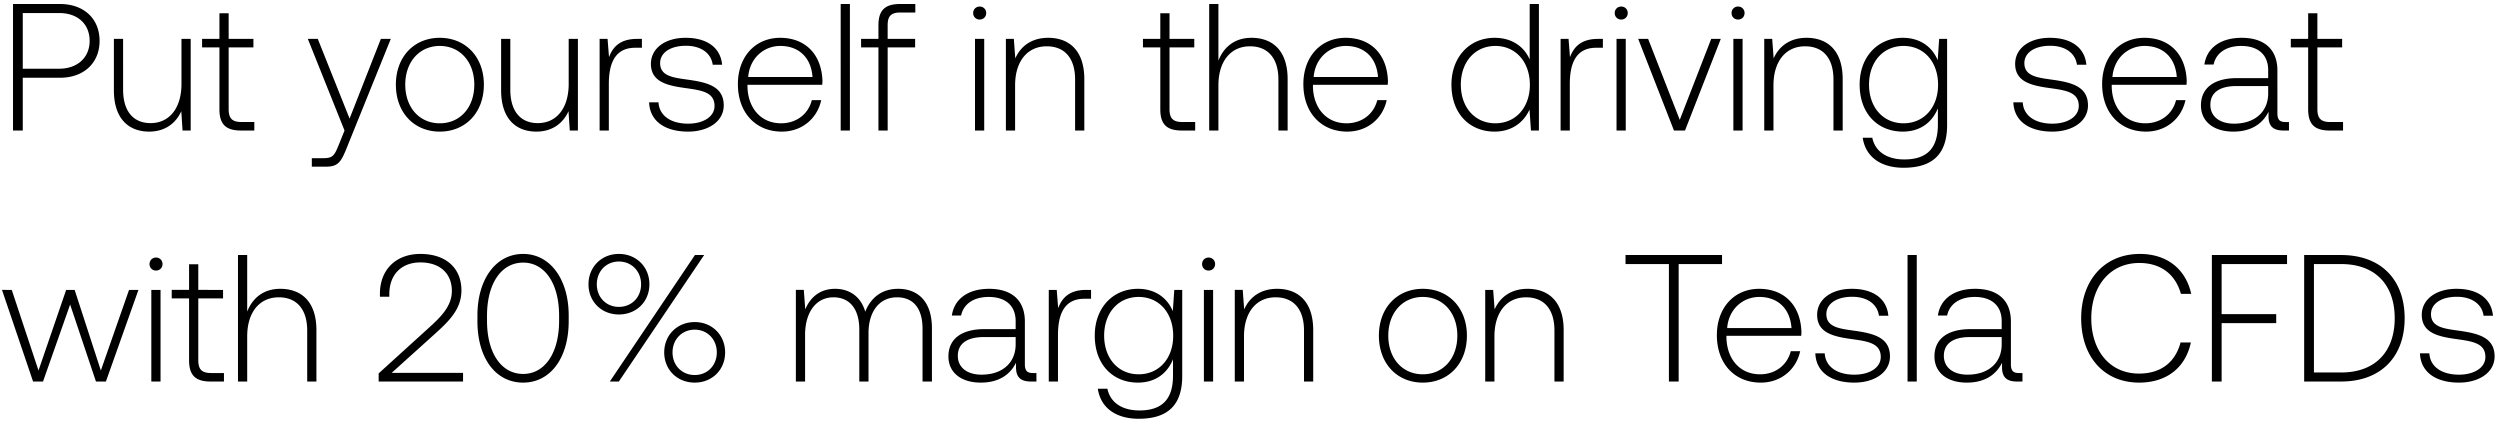 <svg width="249" height="42" viewBox="0 0 249 42" fill="none" xmlns="http://www.w3.org/2000/svg"><path d="M1.296 13h.972V7.744h3.708c2.376 0 3.942-1.476 3.942-3.672S8.37.4 5.976.4h-4.68V13zM5.904 1.3c1.854 0 3.024 1.116 3.024 2.772 0 1.638-1.188 2.772-3.042 2.772H2.268V1.3h3.636zm12.171 7.056c0 2.394-1.188 3.906-3.078 3.906-1.692 0-2.736-1.152-2.736-3.33V3.874h-.918v5.112c0 2.862 1.494 4.122 3.51 4.122 1.62 0 2.682-.864 3.204-2.034L18.183 13h.81V3.874h-.918v4.482zm3.78 2.52c0 1.458.595 2.124 2.143 2.124h1.332v-.846h-1.26c-.954 0-1.296-.36-1.296-1.296V4.72h2.466v-.846h-2.466V1.318h-.918v2.556h-1.728v.846h1.728v6.156zM34.315 13l-.594 1.476c-.414 1.008-.576 1.278-1.512 1.278h-1.152v.846h1.404c1.224 0 1.512-.468 2.088-1.908l4.374-10.818h-.99l-3.114 7.938-3.168-7.938h-.99L34.314 13zm9.487.108c2.575 0 4.392-1.908 4.392-4.68 0-2.754-1.817-4.662-4.392-4.662-2.574 0-4.373 1.908-4.373 4.662 0 2.772 1.8 4.68 4.373 4.68zm0-.828c-2.034 0-3.438-1.584-3.438-3.852 0-2.25 1.404-3.852 3.438-3.852 2.035 0 3.438 1.602 3.438 3.852 0 2.268-1.403 3.852-3.438 3.852zm12.84-3.924c0 2.394-1.188 3.906-3.078 3.906-1.692 0-2.736-1.152-2.736-3.33V3.874h-.917v5.112c0 2.862 1.494 4.122 3.51 4.122 1.62 0 2.681-.864 3.203-2.034L56.75 13h.81V3.874h-.919v4.482zm6.806-4.482c-1.692 0-2.412.81-2.79 1.818l-.144-1.818h-.792V13h.918V8.374c0-1.854.486-3.618 2.628-3.618h.666v-.882h-.486zm1.203 6.318c.072 1.89 1.602 2.916 3.888 2.916 1.962 0 3.546-.99 3.546-2.61 0-1.926-1.692-2.304-3.654-2.574-1.422-.198-2.682-.36-2.682-1.638 0-1.044 1.026-1.728 2.574-1.728 1.458 0 2.502.702 2.664 1.89h.936c-.162-1.782-1.62-2.682-3.6-2.682-2.034-.018-3.492 1.026-3.492 2.592 0 1.836 1.692 2.178 3.564 2.43 1.53.216 2.772.414 2.772 1.764 0 1.08-1.134 1.764-2.628 1.764-1.746 0-2.88-.81-2.952-2.124h-.936zm13.218 2.916c1.998 0 3.528-1.296 3.924-3.132h-.936c-.36 1.422-1.566 2.304-3.06 2.304-2.034 0-3.312-1.548-3.348-3.672v-.162H81.9c0-.126.018-.27.018-.378-.09-2.718-1.764-4.302-4.212-4.302-2.502 0-4.212 1.908-4.212 4.608 0 2.862 1.782 4.734 4.374 4.734zM74.52 7.672c.144-1.854 1.53-3.096 3.204-3.096 1.782 0 3.06 1.098 3.204 3.096H74.52zM83.732 13h.918V.4h-.918V13zm2.032-8.28h1.729V13h.918V4.72h2.736v-.846H88.41V2.506c0-.9.343-1.26 1.26-1.26h1.495V.4h-1.53c-1.53 0-2.142.666-2.142 2.124v1.35h-1.728v.846zm11.813-2.772c.36 0 .648-.27.648-.648a.634.634 0 00-.648-.648c-.36 0-.648.27-.648.648s.288.648.648.648zM97.11 13h.918V3.874h-.918V13zm7.288-9.234c-1.674 0-2.754.864-3.276 2.052l-.144-1.944h-.792V13h.918V8.5c0-2.376 1.206-3.888 3.15-3.888 1.764 0 2.826 1.152 2.826 3.312V13h.918V7.888c0-2.88-1.53-4.122-3.6-4.122zm11.168 7.11c0 1.458.594 2.124 2.142 2.124h1.332v-.846h-1.26c-.954 0-1.296-.36-1.296-1.296V4.72h2.466v-.846h-2.466V1.318h-.918v2.556h-1.728v.846h1.728v6.156zm9.082-7.11c-1.71 0-2.772.954-3.294 2.268V.4h-.918V13h.918V8.5c0-2.376 1.206-3.888 3.15-3.888 1.746 0 2.826 1.152 2.826 3.312V13h.918V7.888c0-2.88-1.53-4.122-3.6-4.122zm9.541 9.342c1.998 0 3.528-1.296 3.924-3.132h-.936c-.36 1.422-1.566 2.304-3.06 2.304-2.034 0-3.312-1.548-3.348-3.672v-.162h7.452c0-.126.018-.27.018-.378-.09-2.718-1.764-4.302-4.212-4.302-2.502 0-4.212 1.908-4.212 4.608 0 2.862 1.782 4.734 4.374 4.734zm-3.348-5.436c.144-1.854 1.53-3.096 3.204-3.096 1.782 0 3.06 1.098 3.204 3.096h-6.408zm21.516-1.746c-.558-1.296-1.782-2.16-3.492-2.16-2.502 0-4.302 1.908-4.302 4.662 0 2.88 1.8 4.68 4.302 4.68 1.71 0 2.898-.918 3.474-2.196l.144 2.088h.792V.4h-.918v5.526zm-3.42 6.354c-2.034 0-3.438-1.584-3.438-3.852 0-2.25 1.404-3.852 3.438-3.852 2.034 0 3.438 1.602 3.438 3.87 0 2.25-1.404 3.834-3.438 3.834zm10.224-8.406c-1.692 0-2.412.81-2.79 1.818l-.144-1.818h-.792V13h.918V8.374c0-1.854.486-3.618 2.628-3.618h.666v-.882h-.486zm2.314-1.926c.36 0 .648-.27.648-.648a.634.634 0 00-.648-.648c-.36 0-.648.27-.648.648s.288.648.648.648zM161.006 13h.918V3.874h-.918V13zm5.722 0h1.098l3.564-9.126h-.954l-3.132 8.064-3.15-8.064h-.99L166.728 13zm6.383-11.052c.36 0 .648-.27.648-.648a.634.634 0 00-.648-.648.634.634 0 00-.648.648c0 .378.287.648.648.648zM172.643 13h.918V3.874h-.918V13zm7.288-9.234c-1.674 0-2.754.864-3.276 2.052l-.144-1.944h-.792V13h.918V8.5c0-2.376 1.206-3.888 3.15-3.888 1.764 0 2.826 1.152 2.826 3.312V13h.918V7.888c0-2.88-1.53-4.122-3.6-4.122zm13.065 2.232c-.558-1.35-1.782-2.232-3.474-2.232-2.502 0-4.302 1.89-4.302 4.662 0 2.88 1.8 4.68 4.302 4.68 1.71 0 2.916-.9 3.492-2.322v1.62c0 2.43-1.152 3.474-3.348 3.474-1.71 0-2.898-.774-3.186-2.16h-.954c.288 1.944 1.854 2.988 4.068 2.988 2.952 0 4.338-1.404 4.338-4.266V3.874h-.792l-.144 2.124zm-3.402 6.282c-2.034 0-3.438-1.584-3.438-3.852s1.404-3.852 3.438-3.852c2.034 0 3.438 1.584 3.438 3.87 0 2.25-1.404 3.834-3.438 3.834zm10.935-2.088c.072 1.89 1.602 2.916 3.888 2.916 1.962 0 3.546-.99 3.546-2.61 0-1.926-1.692-2.304-3.654-2.574-1.422-.198-2.682-.36-2.682-1.638 0-1.044 1.026-1.728 2.574-1.728 1.458 0 2.502.702 2.664 1.89h.936c-.162-1.782-1.62-2.682-3.6-2.682-2.034-.018-3.492 1.026-3.492 2.592 0 1.836 1.692 2.178 3.564 2.43 1.53.216 2.772.414 2.772 1.764 0 1.08-1.134 1.764-2.628 1.764-1.746 0-2.88-.81-2.952-2.124h-.936zm13.218 2.916c1.998 0 3.528-1.296 3.924-3.132h-.936c-.36 1.422-1.566 2.304-3.06 2.304-2.034 0-3.312-1.548-3.348-3.672v-.162h7.452c0-.126.018-.27.018-.378-.09-2.718-1.764-4.302-4.212-4.302-2.502 0-4.212 1.908-4.212 4.608 0 2.862 1.782 4.734 4.374 4.734zm-3.348-5.436c.144-1.854 1.53-3.096 3.204-3.096 1.782 0 3.06 1.098 3.204 3.096h-6.408zm17.24 4.482c-.54 0-.81-.18-.81-.882V7.024c0-2.088-1.278-3.258-3.564-3.258-2.088 0-3.474 1.008-3.708 2.664h.918c.234-1.116 1.206-1.854 2.754-1.854 1.71 0 2.682.9 2.682 2.412v.792h-3.096c-2.34 0-3.6 1.008-3.6 2.718 0 1.62 1.278 2.61 3.222 2.61 1.854 0 2.952-.846 3.51-1.98v.324c-.036 1.08.414 1.548 1.494 1.548h.54v-.846h-.342zm-1.728-2.844c0 1.746-1.242 3.006-3.402 3.006-1.458 0-2.358-.738-2.358-1.872 0-1.206.9-1.872 2.592-1.872h3.168v.738zm3.982 1.566c0 1.458.594 2.124 2.142 2.124h1.332v-.846h-1.26c-.954 0-1.296-.36-1.296-1.296V4.72h2.466v-.846h-2.466V1.318h-.918v2.556h-1.728v.846h1.728v6.156zM3.294 38h.99l2.7-7.668L9.558 38h.99l3.24-9.126h-.936l-2.808 8.028-2.61-8.028h-.846l-2.754 8.028-2.664-8.028H.198L3.294 38zM15.54 26.948c.36 0 .648-.27.648-.648a.634.634 0 00-.648-.648c-.36 0-.648.27-.648.648s.288.648.648.648zM15.072 38h.918v-9.126h-.918V38zm3.76-2.124c0 1.458.594 2.124 2.142 2.124h1.332v-.846h-1.26c-.954 0-1.296-.36-1.296-1.296V29.72h2.466v-.846H19.75v-2.556h-.918v2.556h-1.728v.846h1.728v6.156zm9.083-7.11c-1.71 0-2.772.954-3.294 2.268V25.4h-.918V38h.918v-4.5c0-2.376 1.206-3.888 3.15-3.888 1.746 0 2.826 1.152 2.826 3.312V38h.918v-5.112c0-2.88-1.53-4.122-3.6-4.122zM37.714 38h8.406v-.864h-7.11l4.194-3.78c1.458-1.314 2.754-2.52 2.754-4.428 0-2.214-1.53-3.636-4.086-3.636-2.448 0-4.032 1.584-4.032 3.96v.306h.936v-.252c0-1.962 1.206-3.168 3.096-3.168 1.908 0 3.132 1.062 3.132 2.844 0 1.584-1.206 2.682-2.394 3.762l-4.896 4.446V38zm9.837-6.012c0 3.69 1.819 6.12 4.554 6.12 2.7 0 4.537-2.43 4.537-6.12v-.576c0-3.582-1.837-6.12-4.537-6.12-2.735 0-4.553 2.538-4.553 6.12v.576zm8.136-.036c0 3.204-1.421 5.292-3.581 5.292-2.178 0-3.6-2.088-3.6-5.292v-.504c0-3.204 1.422-5.292 3.6-5.292 2.16 0 3.581 2.088 3.581 5.292v.504zm2.927-3.636c0 1.728 1.296 3.006 3.024 3.006 1.746 0 3.042-1.278 3.042-3.006 0-1.728-1.296-3.024-3.042-3.024-1.728 0-3.024 1.296-3.024 3.024zM61.638 38l8.496-12.6h-.918L60.738 38h.9zm2.214-9.684c0 1.296-.936 2.25-2.214 2.25-1.26 0-2.196-.954-2.196-2.25s.936-2.268 2.196-2.268c1.278 0 2.214.972 2.214 2.268zm2.304 6.786c0 1.728 1.296 3.006 3.042 3.006 1.728 0 3.024-1.278 3.024-3.006 0-1.728-1.296-3.024-3.024-3.024-1.746 0-3.042 1.296-3.042 3.024zm5.238 0c0 1.296-.936 2.25-2.196 2.25-1.278 0-2.214-.954-2.214-2.25s.936-2.268 2.214-2.268c1.26 0 2.196.972 2.196 2.268zm18.061-6.336c-1.674 0-2.754.936-3.275 2.286-.433-1.512-1.567-2.286-3.007-2.286-1.566 0-2.502.918-2.97 2.052l-.144-1.944h-.791V38h.918v-4.644c0-2.232 1.08-3.744 2.825-3.744 1.585 0 2.575 1.116 2.575 3.222V38h.918v-4.968c.053-2.088 1.133-3.42 2.843-3.42 1.585 0 2.538 1.062 2.538 3.132V38h.936v-5.292c0-2.754-1.457-3.942-3.365-3.942zm13.432 8.388c-.54 0-.81-.18-.81-.882v-4.248c0-2.088-1.278-3.258-3.564-3.258-2.088 0-3.474 1.008-3.708 2.664h.918c.234-1.116 1.206-1.854 2.754-1.854 1.71 0 2.682.9 2.682 2.412v.792h-3.096c-2.34 0-3.6 1.008-3.6 2.718 0 1.62 1.278 2.61 3.222 2.61 1.854 0 2.952-.846 3.51-1.98v.324c-.036 1.08.414 1.548 1.494 1.548h.54v-.846h-.342zm-1.728-2.844c0 1.746-1.242 3.006-3.402 3.006-1.458 0-2.358-.738-2.358-1.872 0-1.206.9-1.872 2.592-1.872h3.168v.738zm7.024-5.436c-1.692 0-2.412.81-2.79 1.818l-.144-1.818h-.792V38h.918v-4.626c0-1.854.486-3.618 2.628-3.618h.666v-.882h-.486zm8.63 2.124c-.558-1.35-1.782-2.232-3.474-2.232-2.502 0-4.302 1.89-4.302 4.662 0 2.88 1.8 4.68 4.302 4.68 1.71 0 2.916-.9 3.492-2.322v1.62c0 2.43-1.152 3.474-3.348 3.474-1.71 0-2.898-.774-3.186-2.16h-.954c.288 1.944 1.854 2.988 4.068 2.988 2.952 0 4.338-1.404 4.338-4.266v-8.568h-.792l-.144 2.124zm-3.402 6.282c-2.034 0-3.438-1.584-3.438-3.852s1.404-3.852 3.438-3.852c2.034 0 3.438 1.584 3.438 3.87 0 2.25-1.404 3.834-3.438 3.834zm6.965-10.332c.36 0 .648-.27.648-.648a.634.634 0 00-.648-.648c-.36 0-.648.27-.648.648s.288.648.648.648zM119.908 38h.918v-9.126h-.918V38zm7.288-9.234c-1.674 0-2.754.864-3.276 2.052l-.144-1.944h-.792V38h.918v-4.5c0-2.376 1.206-3.888 3.15-3.888 1.764 0 2.826 1.152 2.826 3.312V38h.918v-5.112c0-2.88-1.53-4.122-3.6-4.122zm14.516 9.342c2.574 0 4.392-1.908 4.392-4.68 0-2.754-1.818-4.662-4.392-4.662-2.574 0-4.374 1.908-4.374 4.662 0 2.772 1.8 4.68 4.374 4.68zm0-.828c-2.034 0-3.438-1.584-3.438-3.852 0-2.25 1.404-3.852 3.438-3.852 2.034 0 3.438 1.602 3.438 3.852 0 2.268-1.404 3.852-3.438 3.852zm10.428-8.514c-1.674 0-2.754.864-3.276 2.052l-.144-1.944h-.792V38h.918v-4.5c0-2.376 1.206-3.888 3.15-3.888 1.764 0 2.826 1.152 2.826 3.312V38h.918v-5.112c0-2.88-1.53-4.122-3.6-4.122zm9.763-2.466h4.32V38h.972V26.3h4.32v-.9h-9.612v.9zm13.471 11.808c1.998 0 3.528-1.296 3.924-3.132h-.936c-.36 1.422-1.566 2.304-3.06 2.304-2.034 0-3.312-1.548-3.348-3.672v-.162h7.452c0-.126.018-.27.018-.378-.09-2.718-1.764-4.302-4.212-4.302-2.502 0-4.212 1.908-4.212 4.608 0 2.862 1.782 4.734 4.374 4.734zm-3.348-5.436c.144-1.854 1.53-3.096 3.204-3.096 1.782 0 3.06 1.098 3.204 3.096h-6.408zm8.781 2.52c.072 1.89 1.602 2.916 3.888 2.916 1.962 0 3.546-.99 3.546-2.61 0-1.926-1.692-2.304-3.654-2.574-1.422-.198-2.682-.36-2.682-1.638 0-1.044 1.026-1.728 2.574-1.728 1.458 0 2.502.702 2.664 1.89h.936c-.162-1.782-1.62-2.682-3.6-2.682-2.034-.018-3.492 1.026-3.492 2.592 0 1.836 1.692 2.178 3.564 2.43 1.53.216 2.772.414 2.772 1.764 0 1.08-1.134 1.764-2.628 1.764-1.746 0-2.88-.81-2.952-2.124h-.936zM189.992 38h.918V25.4h-.918V38zm11.104-.846c-.54 0-.81-.18-.81-.882v-4.248c0-2.088-1.278-3.258-3.564-3.258-2.088 0-3.474 1.008-3.708 2.664h.918c.234-1.116 1.206-1.854 2.754-1.854 1.71 0 2.682.9 2.682 2.412v.792h-3.096c-2.34 0-3.6 1.008-3.6 2.718 0 1.62 1.278 2.61 3.222 2.61 1.854 0 2.952-.846 3.51-1.98v.324c-.036 1.08.414 1.548 1.494 1.548h.54v-.846h-.342zm-1.728-2.844c0 1.746-1.242 3.006-3.402 3.006-1.458 0-2.358-.738-2.358-1.872 0-1.206.9-1.872 2.592-1.872h3.168v.738zm13.694 3.798c2.7 0 4.608-1.458 5.148-3.996h-1.026c-.54 2.016-1.998 3.096-4.14 3.096-2.916 0-4.752-2.286-4.752-5.508s1.872-5.508 4.788-5.508c2.106 0 3.582 1.098 4.14 3.078h1.026c-.558-2.52-2.466-3.978-5.112-3.978-3.546 0-5.85 2.628-5.85 6.408 0 3.816 2.25 6.408 5.778 6.408zm7.24-.108h.972v-5.814h5.436v-.9h-5.436V26.3h6.516v-.9h-7.488V38zm12.865 0c3.996 0 6.336-2.484 6.336-6.3 0-3.834-2.34-6.3-6.336-6.3h-3.672V38h3.672zm-2.7-11.7h2.7c3.438 0 5.346 2.088 5.346 5.4 0 3.294-1.908 5.4-5.346 5.4h-2.7V26.3zm10.562 8.892c.072 1.89 1.602 2.916 3.888 2.916 1.962 0 3.546-.99 3.546-2.61 0-1.926-1.692-2.304-3.654-2.574-1.422-.198-2.682-.36-2.682-1.638 0-1.044 1.026-1.728 2.574-1.728 1.458 0 2.502.702 2.664 1.89h.936c-.162-1.782-1.62-2.682-3.6-2.682-2.034-.018-3.492 1.026-3.492 2.592 0 1.836 1.692 2.178 3.564 2.43 1.53.216 2.772.414 2.772 1.764 0 1.08-1.134 1.764-2.628 1.764-1.746 0-2.88-.81-2.952-2.124h-.936z" fill="#000"/></svg>